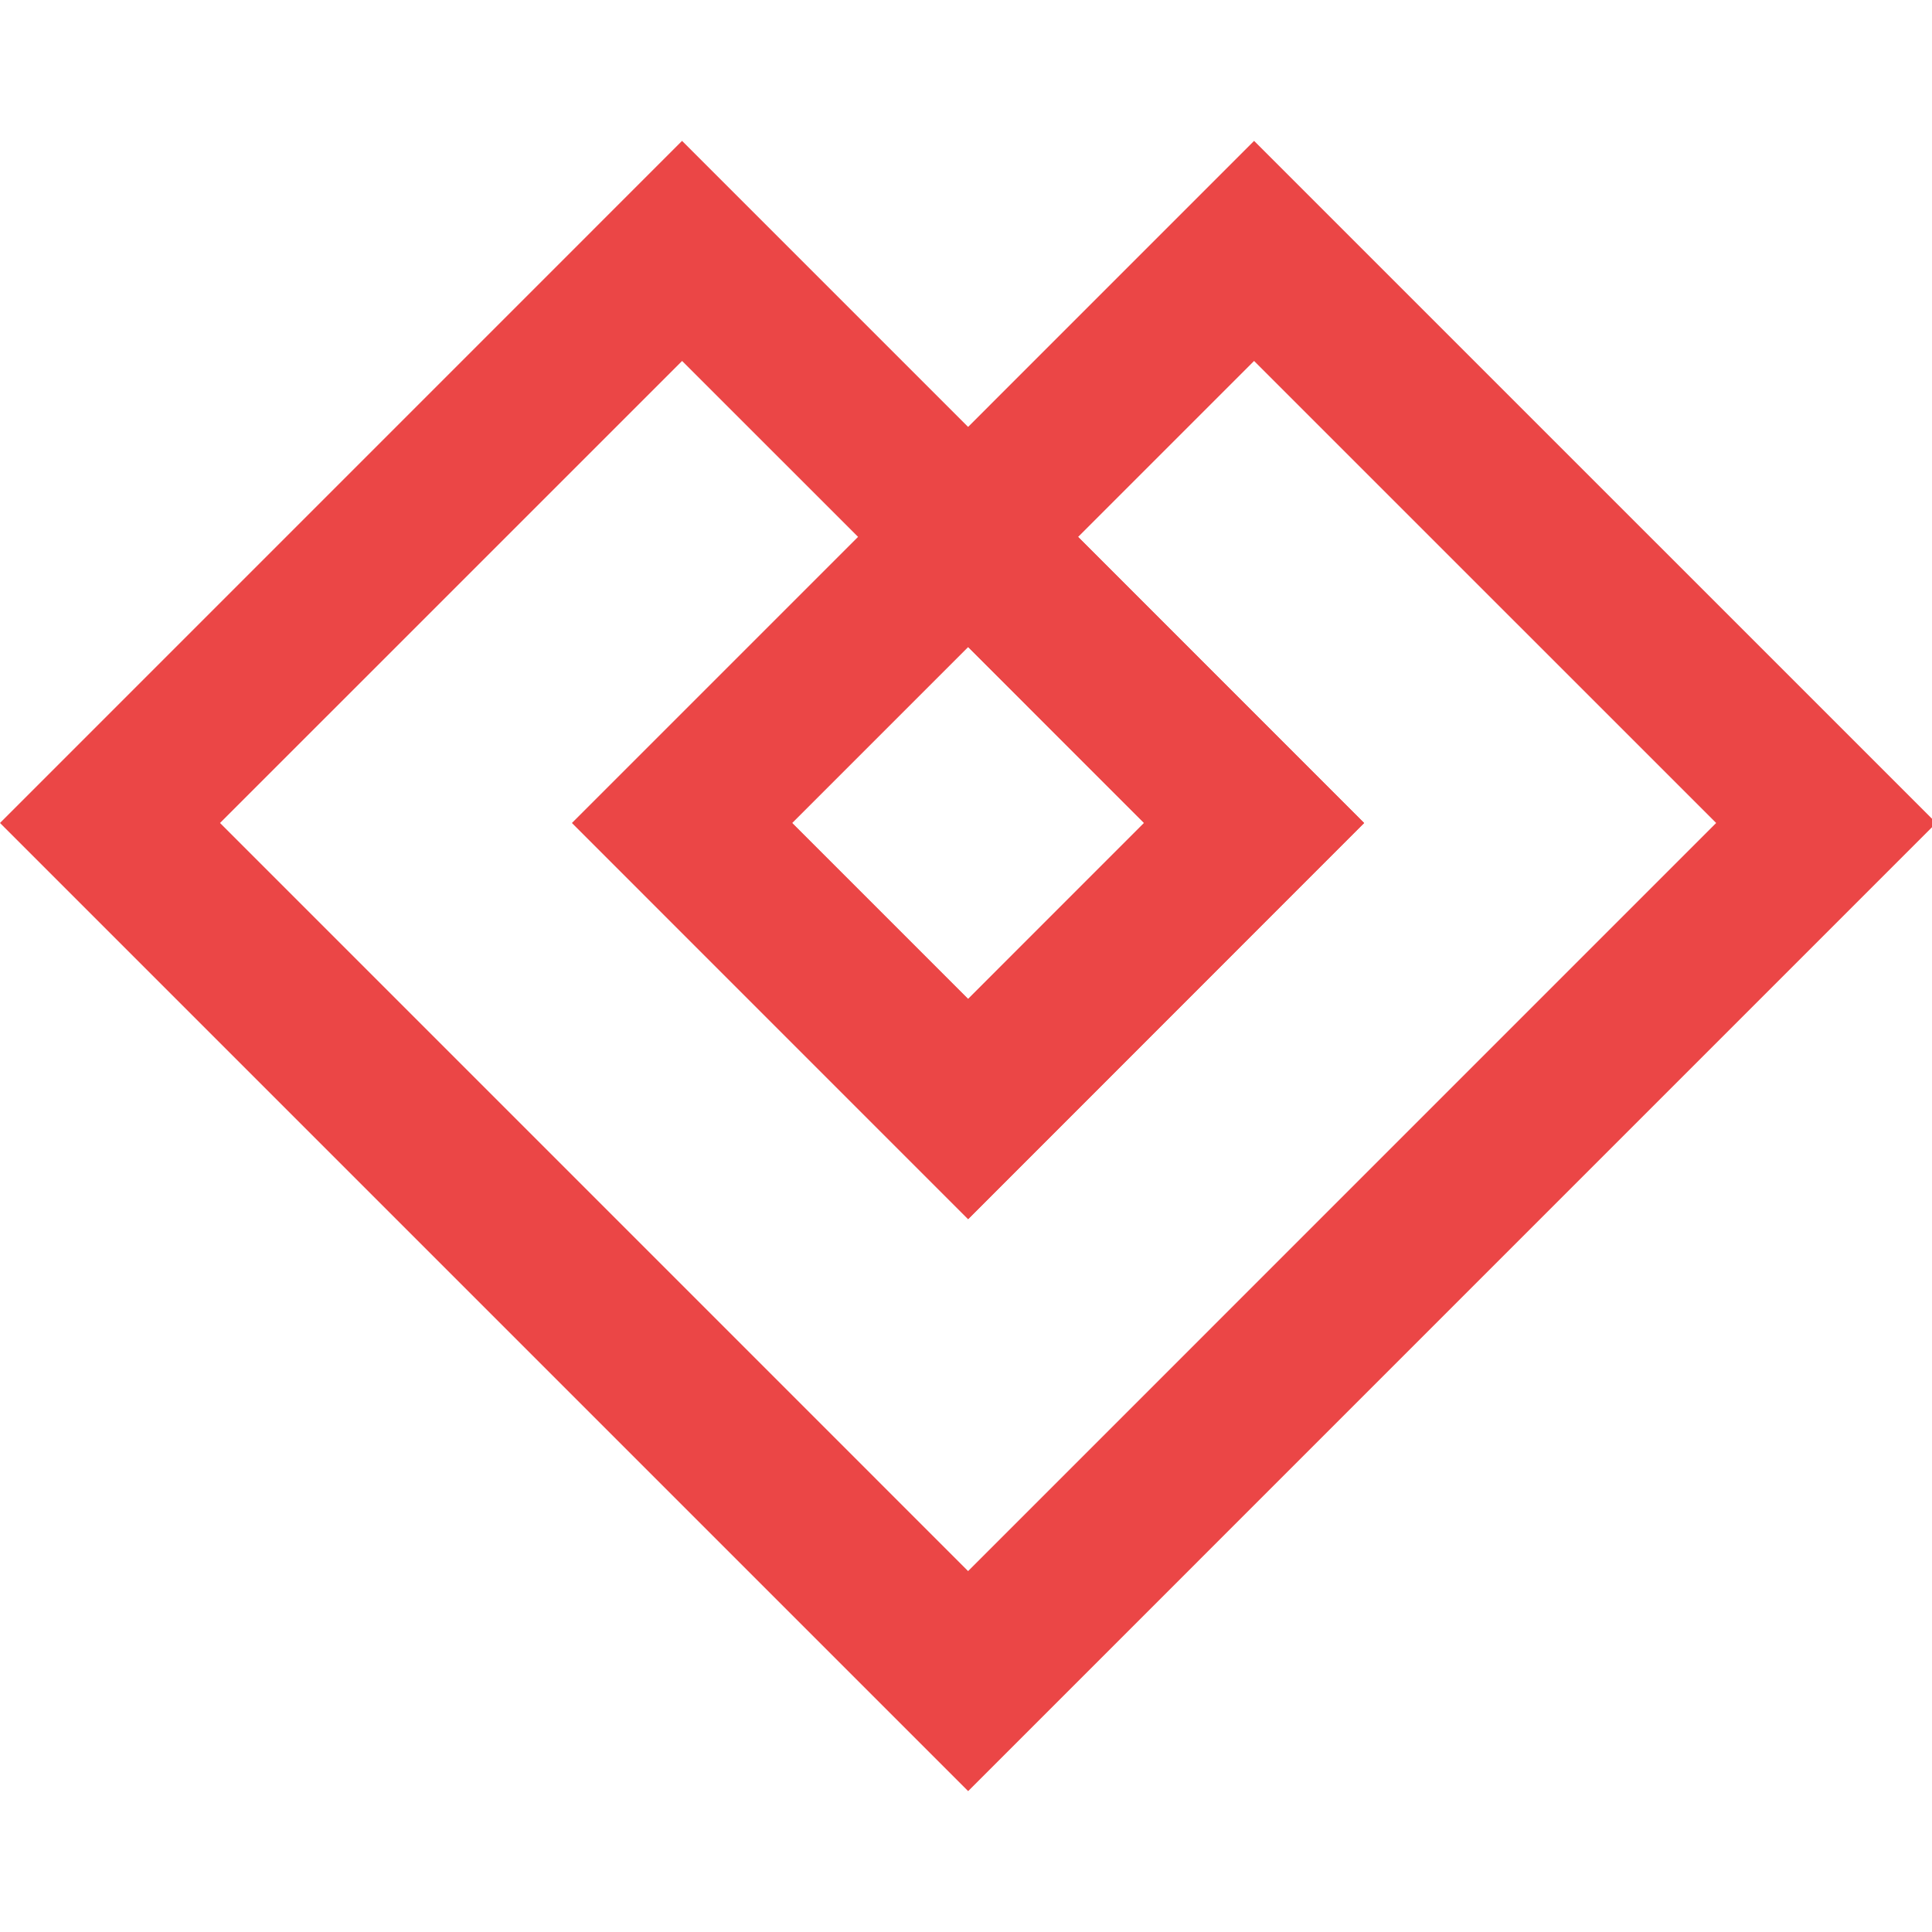 <?xml version="1.0" encoding="utf-8"?>
<!-- Generator: Adobe Illustrator 16.0.3, SVG Export Plug-In . SVG Version: 6.00 Build 0)  -->
<!DOCTYPE svg PUBLIC "-//W3C//DTD SVG 1.1//EN" "http://www.w3.org/Graphics/SVG/1.1/DTD/svg11.dtd">
<svg version="1.1" id="Layer_1" xmlns="http://www.w3.org/2000/svg" xmlns:xlink="http://www.w3.org/1999/xlink" x="0px" y="0px"
	 width="36px" height="36px" viewBox="0 0 36 36" enable-background="new 0 0 36 36" xml:space="preserve">
<g>
	<g>
		<g>
			<path fill="#EB4646" d="M18.04,22.717l-7.38-7.381l7.38-7.38l7.378,7.38L18.04,22.717z M14.759,15.335l3.28,3.28l3.279-3.28
				l-3.279-3.28L14.759,15.335z"/>
		</g>
	</g>
	<g>
		<g>
			<path fill="#EB4646" d="M18.04,33.375L0,15.335l12.709-12.71l5.33,5.33l5.329-5.33l12.711,12.71L18.04,33.375z M4.1,15.335
				l13.939,13.94l13.939-13.94l-8.61-8.609l-3.279,3.279l5.329,5.33l-7.378,7.381l-7.38-7.381l5.33-5.33l-3.28-3.279L4.1,15.335z
				 M14.759,15.335l3.28,3.28l3.279-3.28l-3.279-3.28L14.759,15.335z"/>
		</g>
	</g>
</g>
</svg>
